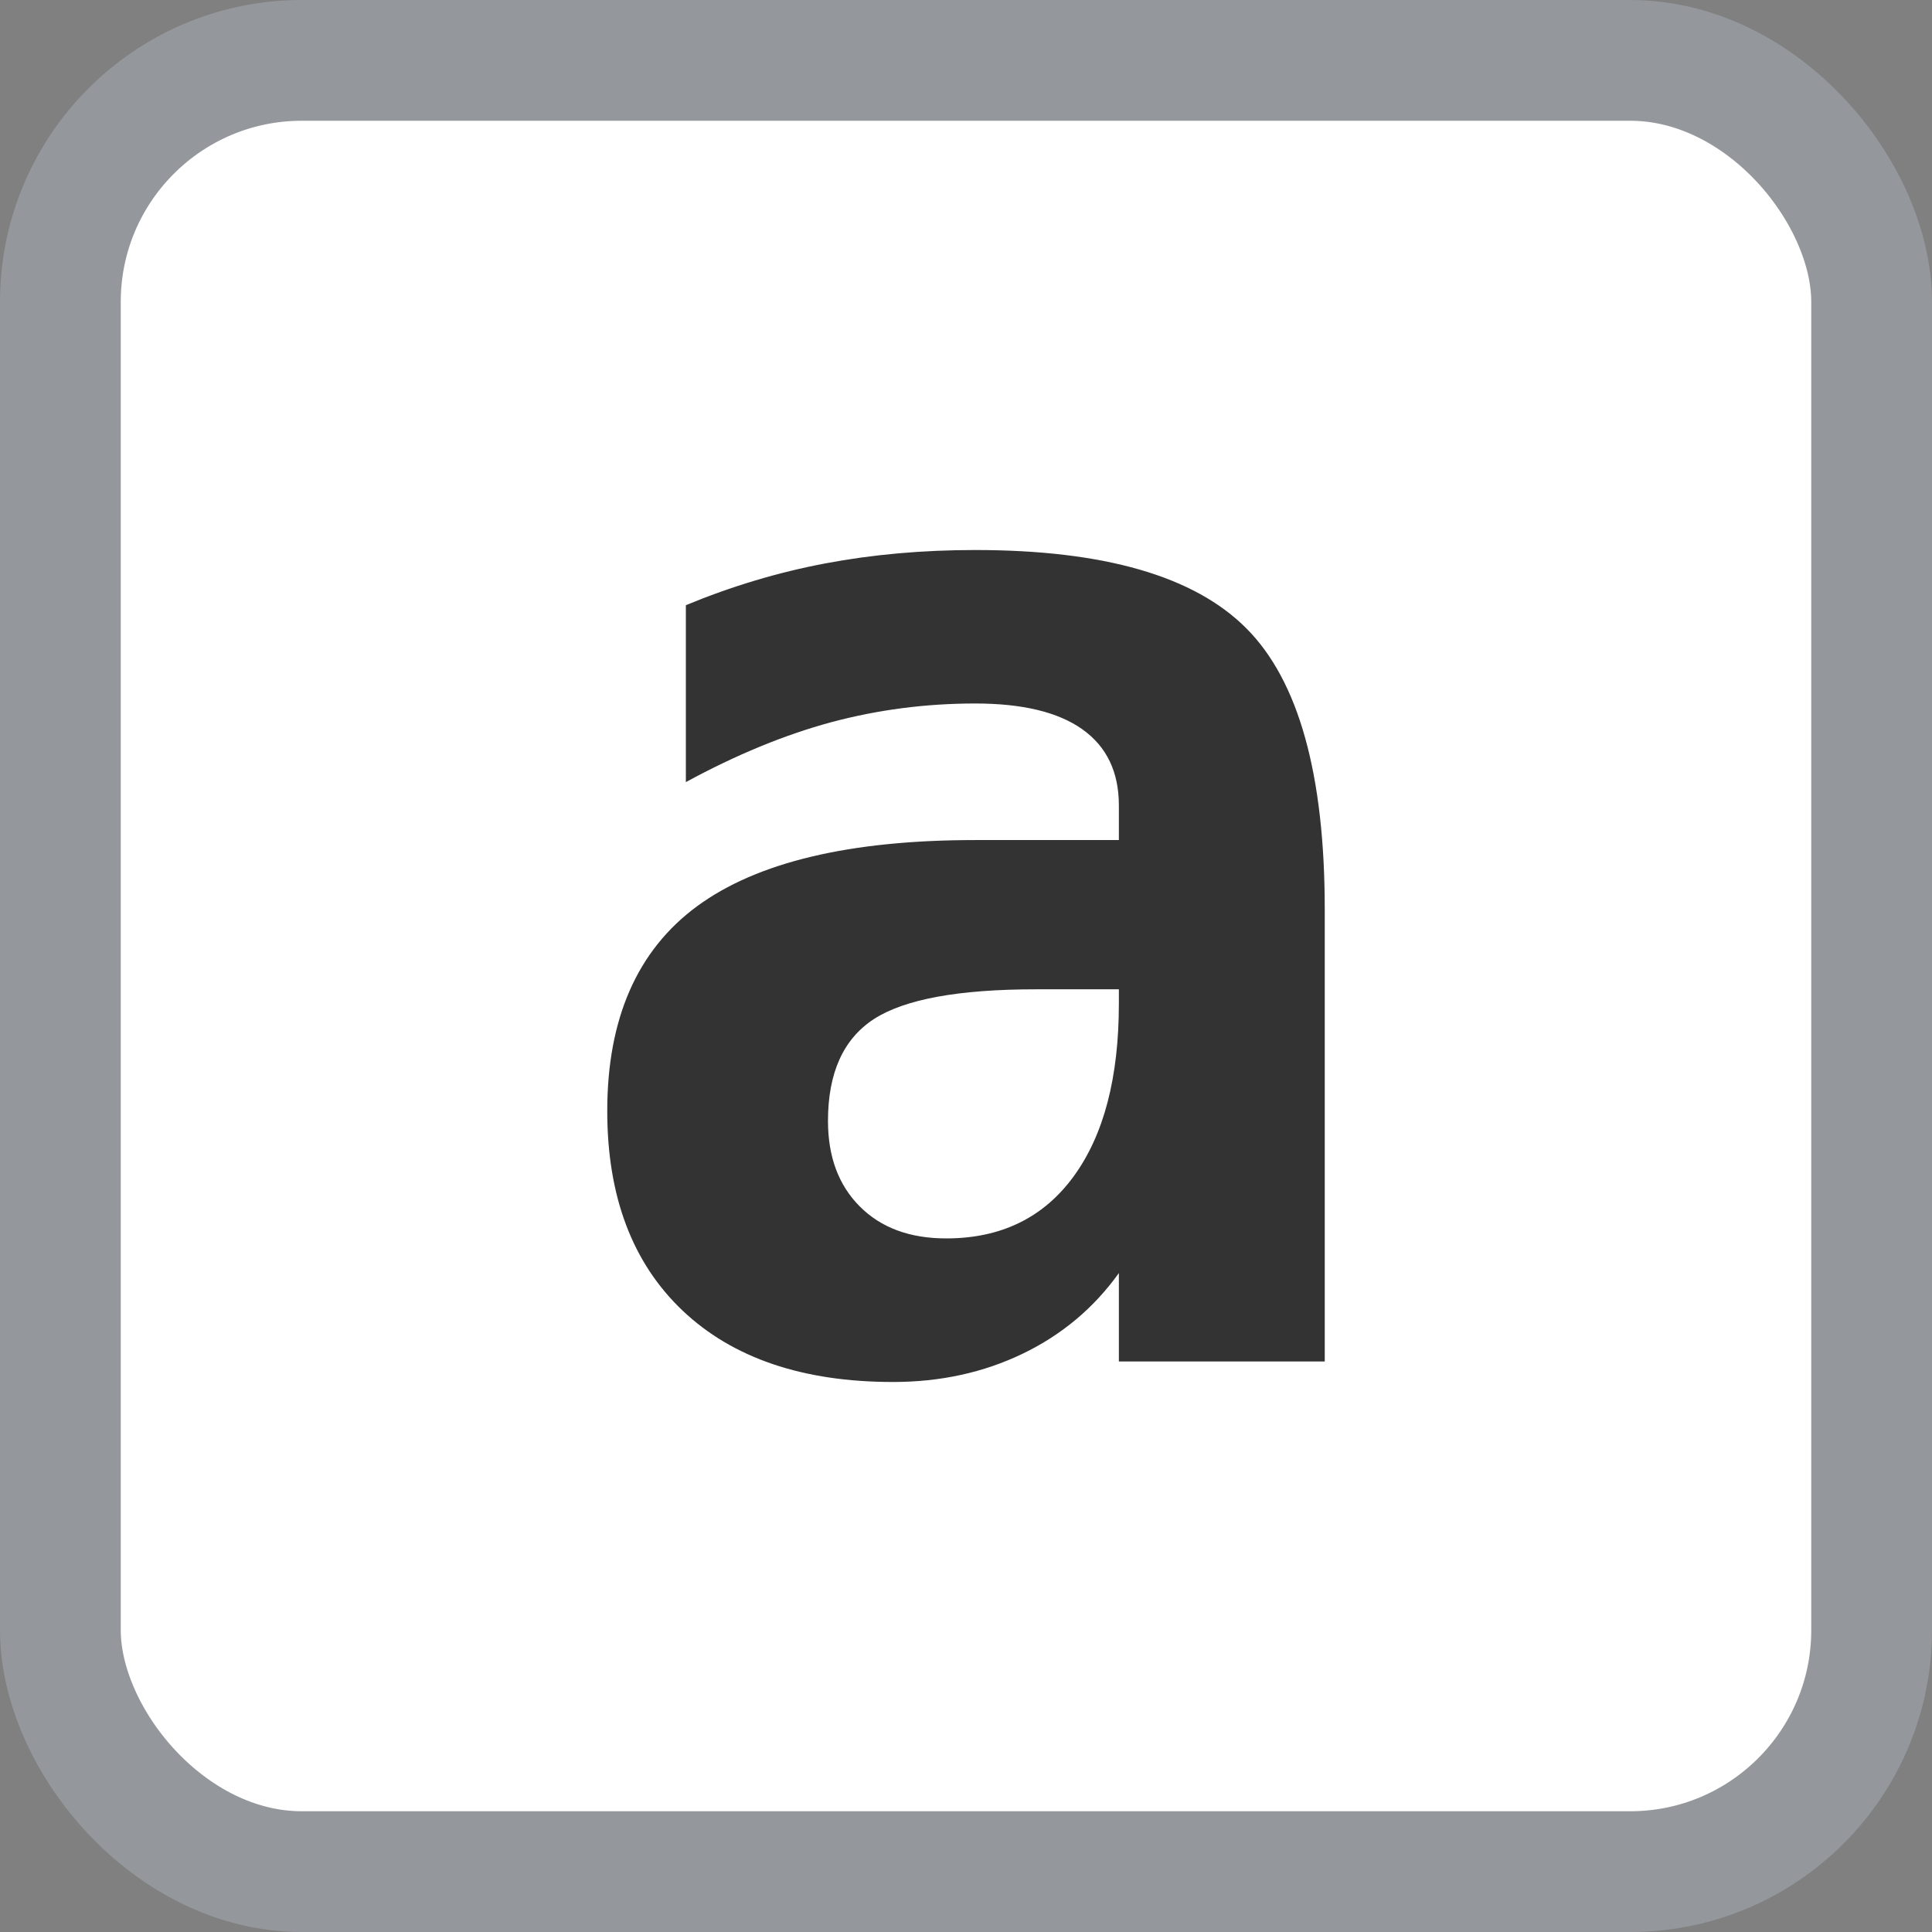 <?xml version="1.0" encoding="UTF-8"?>
<svg width="16px" height="16px" viewBox="0 0 16 16" version="1.1" xmlns="http://www.w3.org/2000/svg" xmlns:xlink="http://www.w3.org/1999/xlink">
    <rect x="0" y="0" width="16" height="16" fill="#808080" stroke="none"/>
    <!-- Generator: Sketch 61 (89581) - https://sketch.com -->
    <title>argvIcon</title>
    <desc>Created with Sketch.</desc>
    <g id="argv" stroke="none" stroke-width="1" fill="none" fill-rule="evenodd">
        <g id="Background" fill="#FFFFFF" fill-rule="nonzero" stroke="#94979C">
            <rect id="Rectangle" x="0.5" y="0.5" width="15" height="15" rx="2"></rect>
        </g>
        <path d="M7.396,11.445 C7.787,11.445 8.145,11.367 8.469,11.211 C8.793,11.055 9.059,10.832 9.266,10.543 L9.266,10.543 L9.266,11.275 L10.971,11.275 L10.971,7.531 C10.971,6.414 10.755,5.639 10.323,5.205 C9.892,4.771 9.143,4.555 8.076,4.555 C7.639,4.555 7.225,4.592 6.834,4.666 C6.443,4.74 6.059,4.855 5.68,5.012 L5.68,5.012 L5.68,6.477 C6.098,6.25 6.499,6.085 6.884,5.981 C7.269,5.878 7.666,5.826 8.076,5.826 C8.467,5.826 8.763,5.897 8.964,6.04 C9.165,6.183 9.266,6.393 9.266,6.67 L9.266,6.67 L9.266,6.957 L8.076,6.957 C7.037,6.957 6.27,7.14 5.773,7.505 C5.277,7.87 5.029,8.436 5.029,9.201 C5.029,9.908 5.237,10.459 5.653,10.854 C6.069,11.248 6.65,11.445 7.396,11.445 Z M7.836,10.256 C7.535,10.256 7.297,10.168 7.121,9.992 C6.945,9.816 6.857,9.58 6.857,9.283 C6.857,8.885 6.984,8.604 7.238,8.439 C7.492,8.275 7.939,8.193 8.58,8.193 L8.58,8.193 L9.266,8.193 L9.266,8.311 C9.266,8.924 9.141,9.401 8.891,9.743 C8.641,10.085 8.289,10.256 7.836,10.256 Z" id="a" fill="#333333" fill-rule="nonzero"></path>
    </g>
</svg>